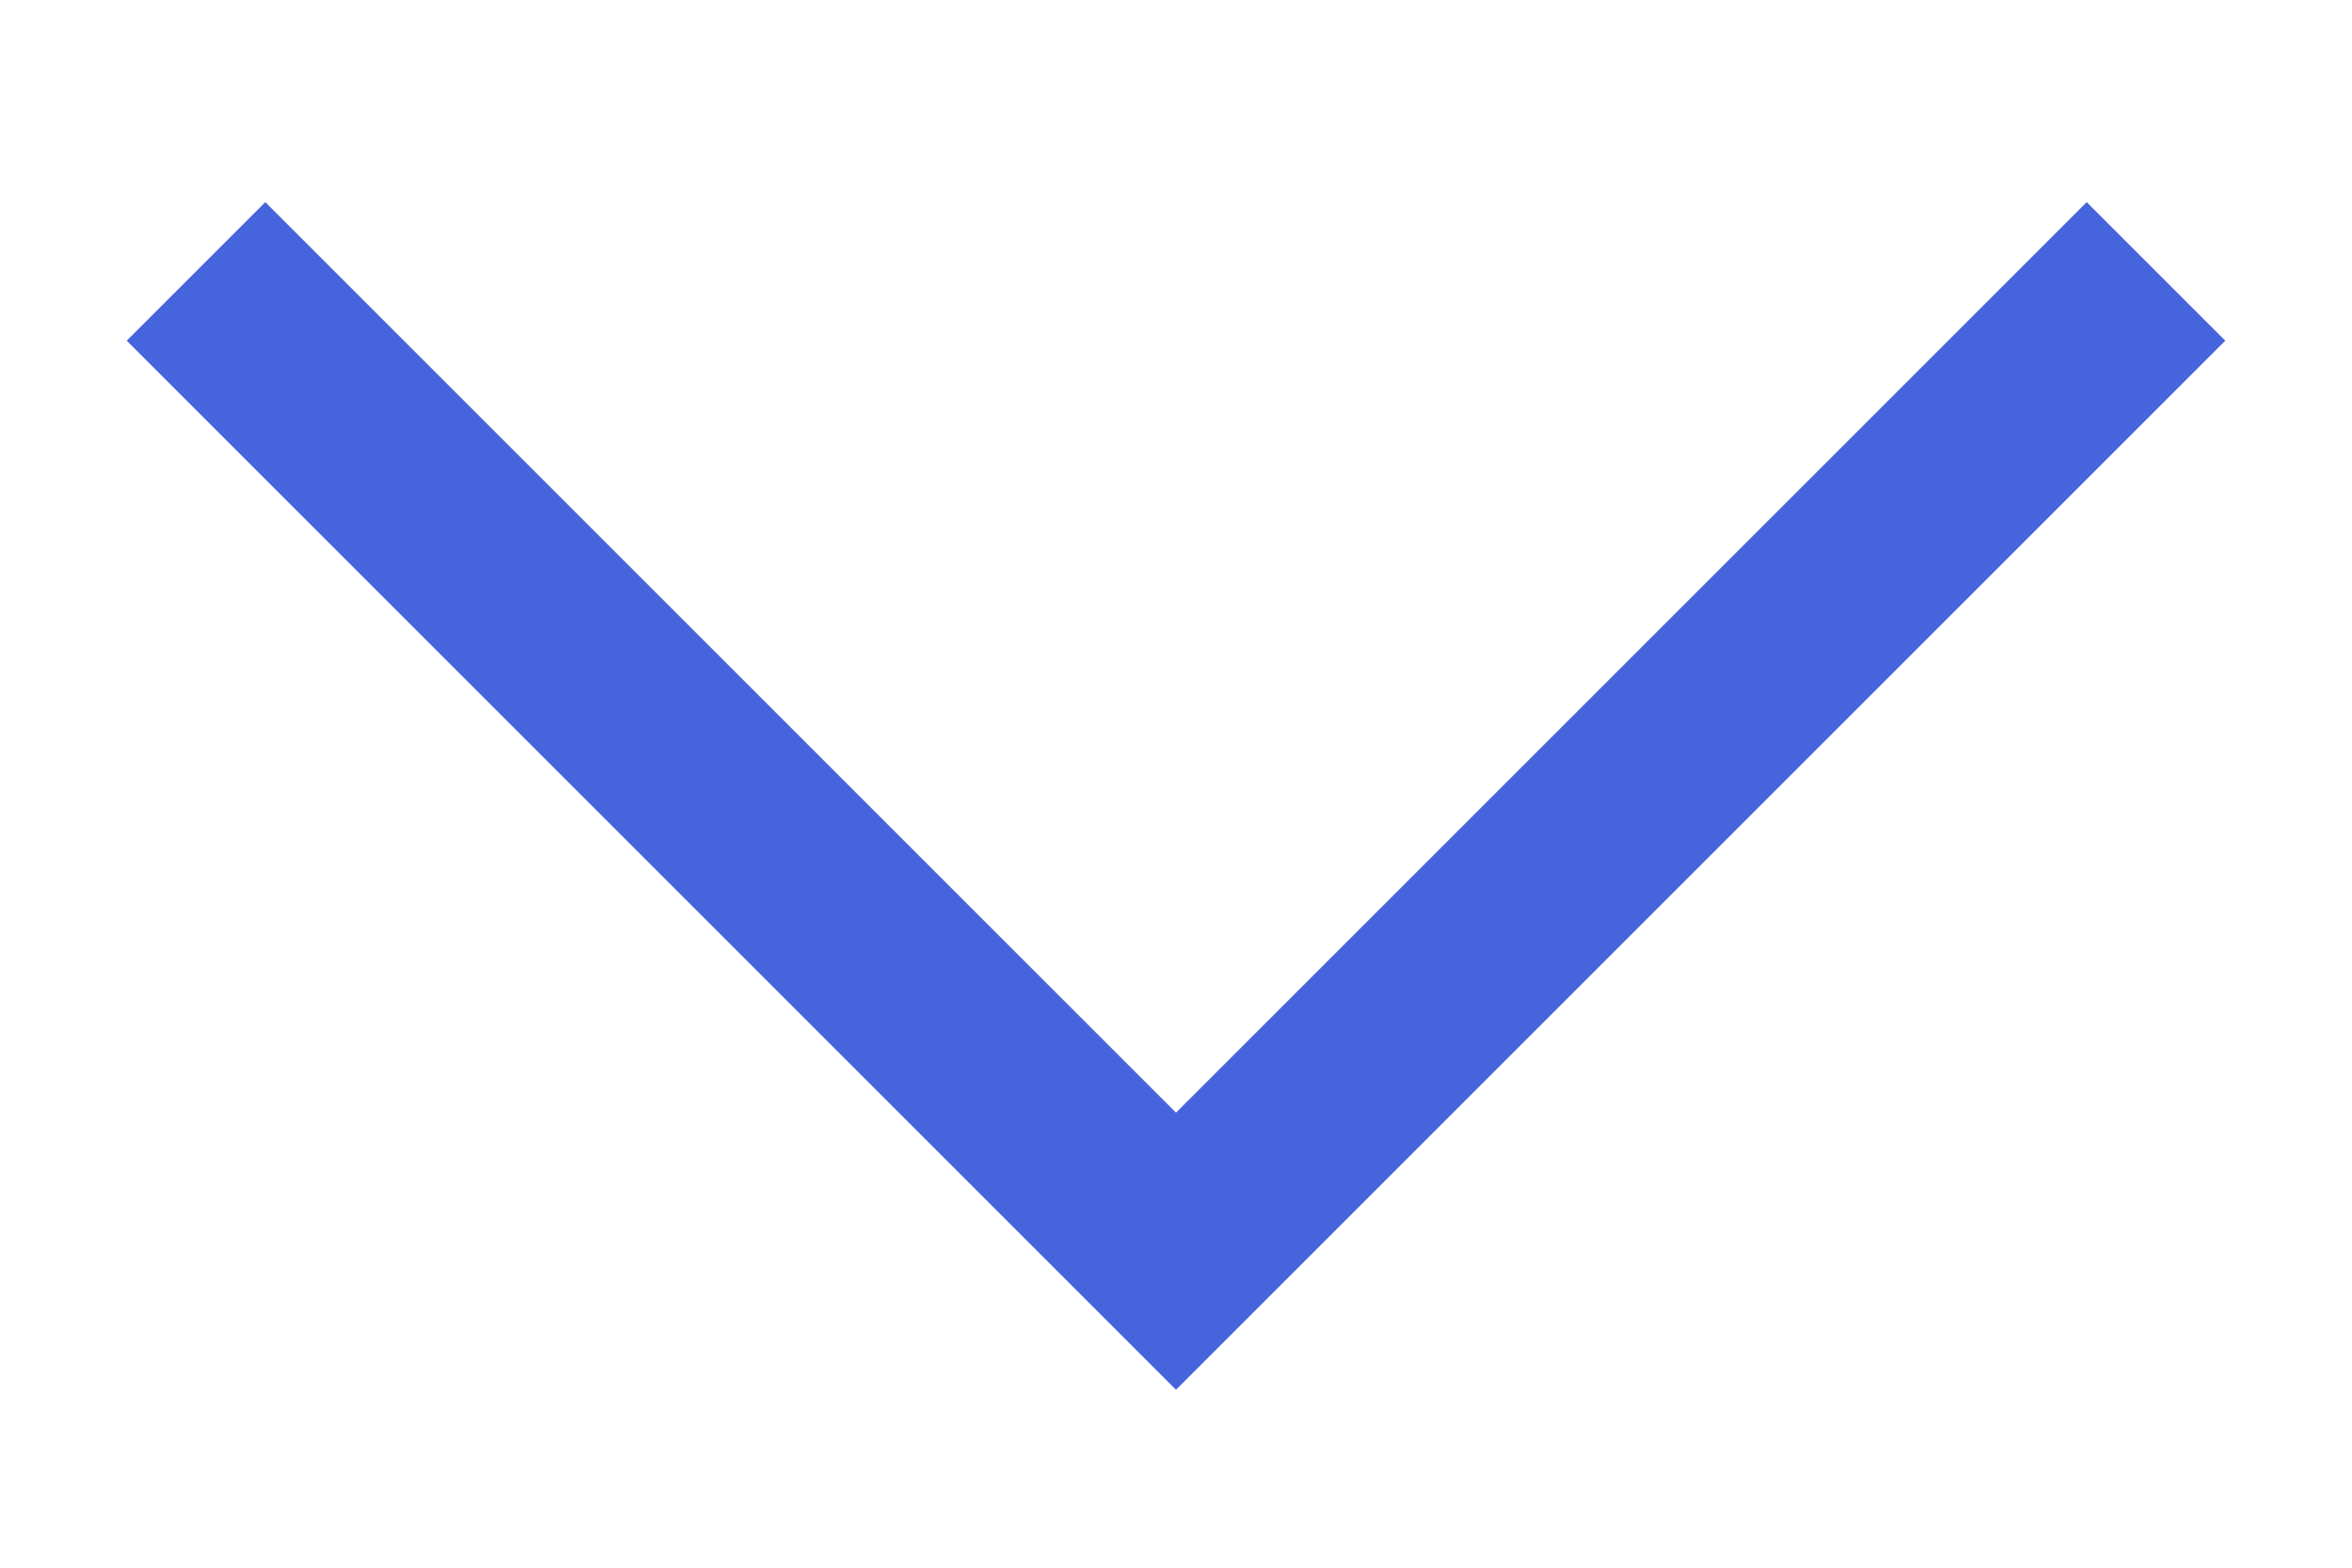 <svg width="12" height="8" viewBox="0 0 12 8" fill="none" xmlns="http://www.w3.org/2000/svg">
<path d="M11 1.385L6 6.385L1 1.385" stroke="#4664DC" strokeWidth="1.67" strokeLinecap="round" strokeLinejoin="round"/>
</svg>
